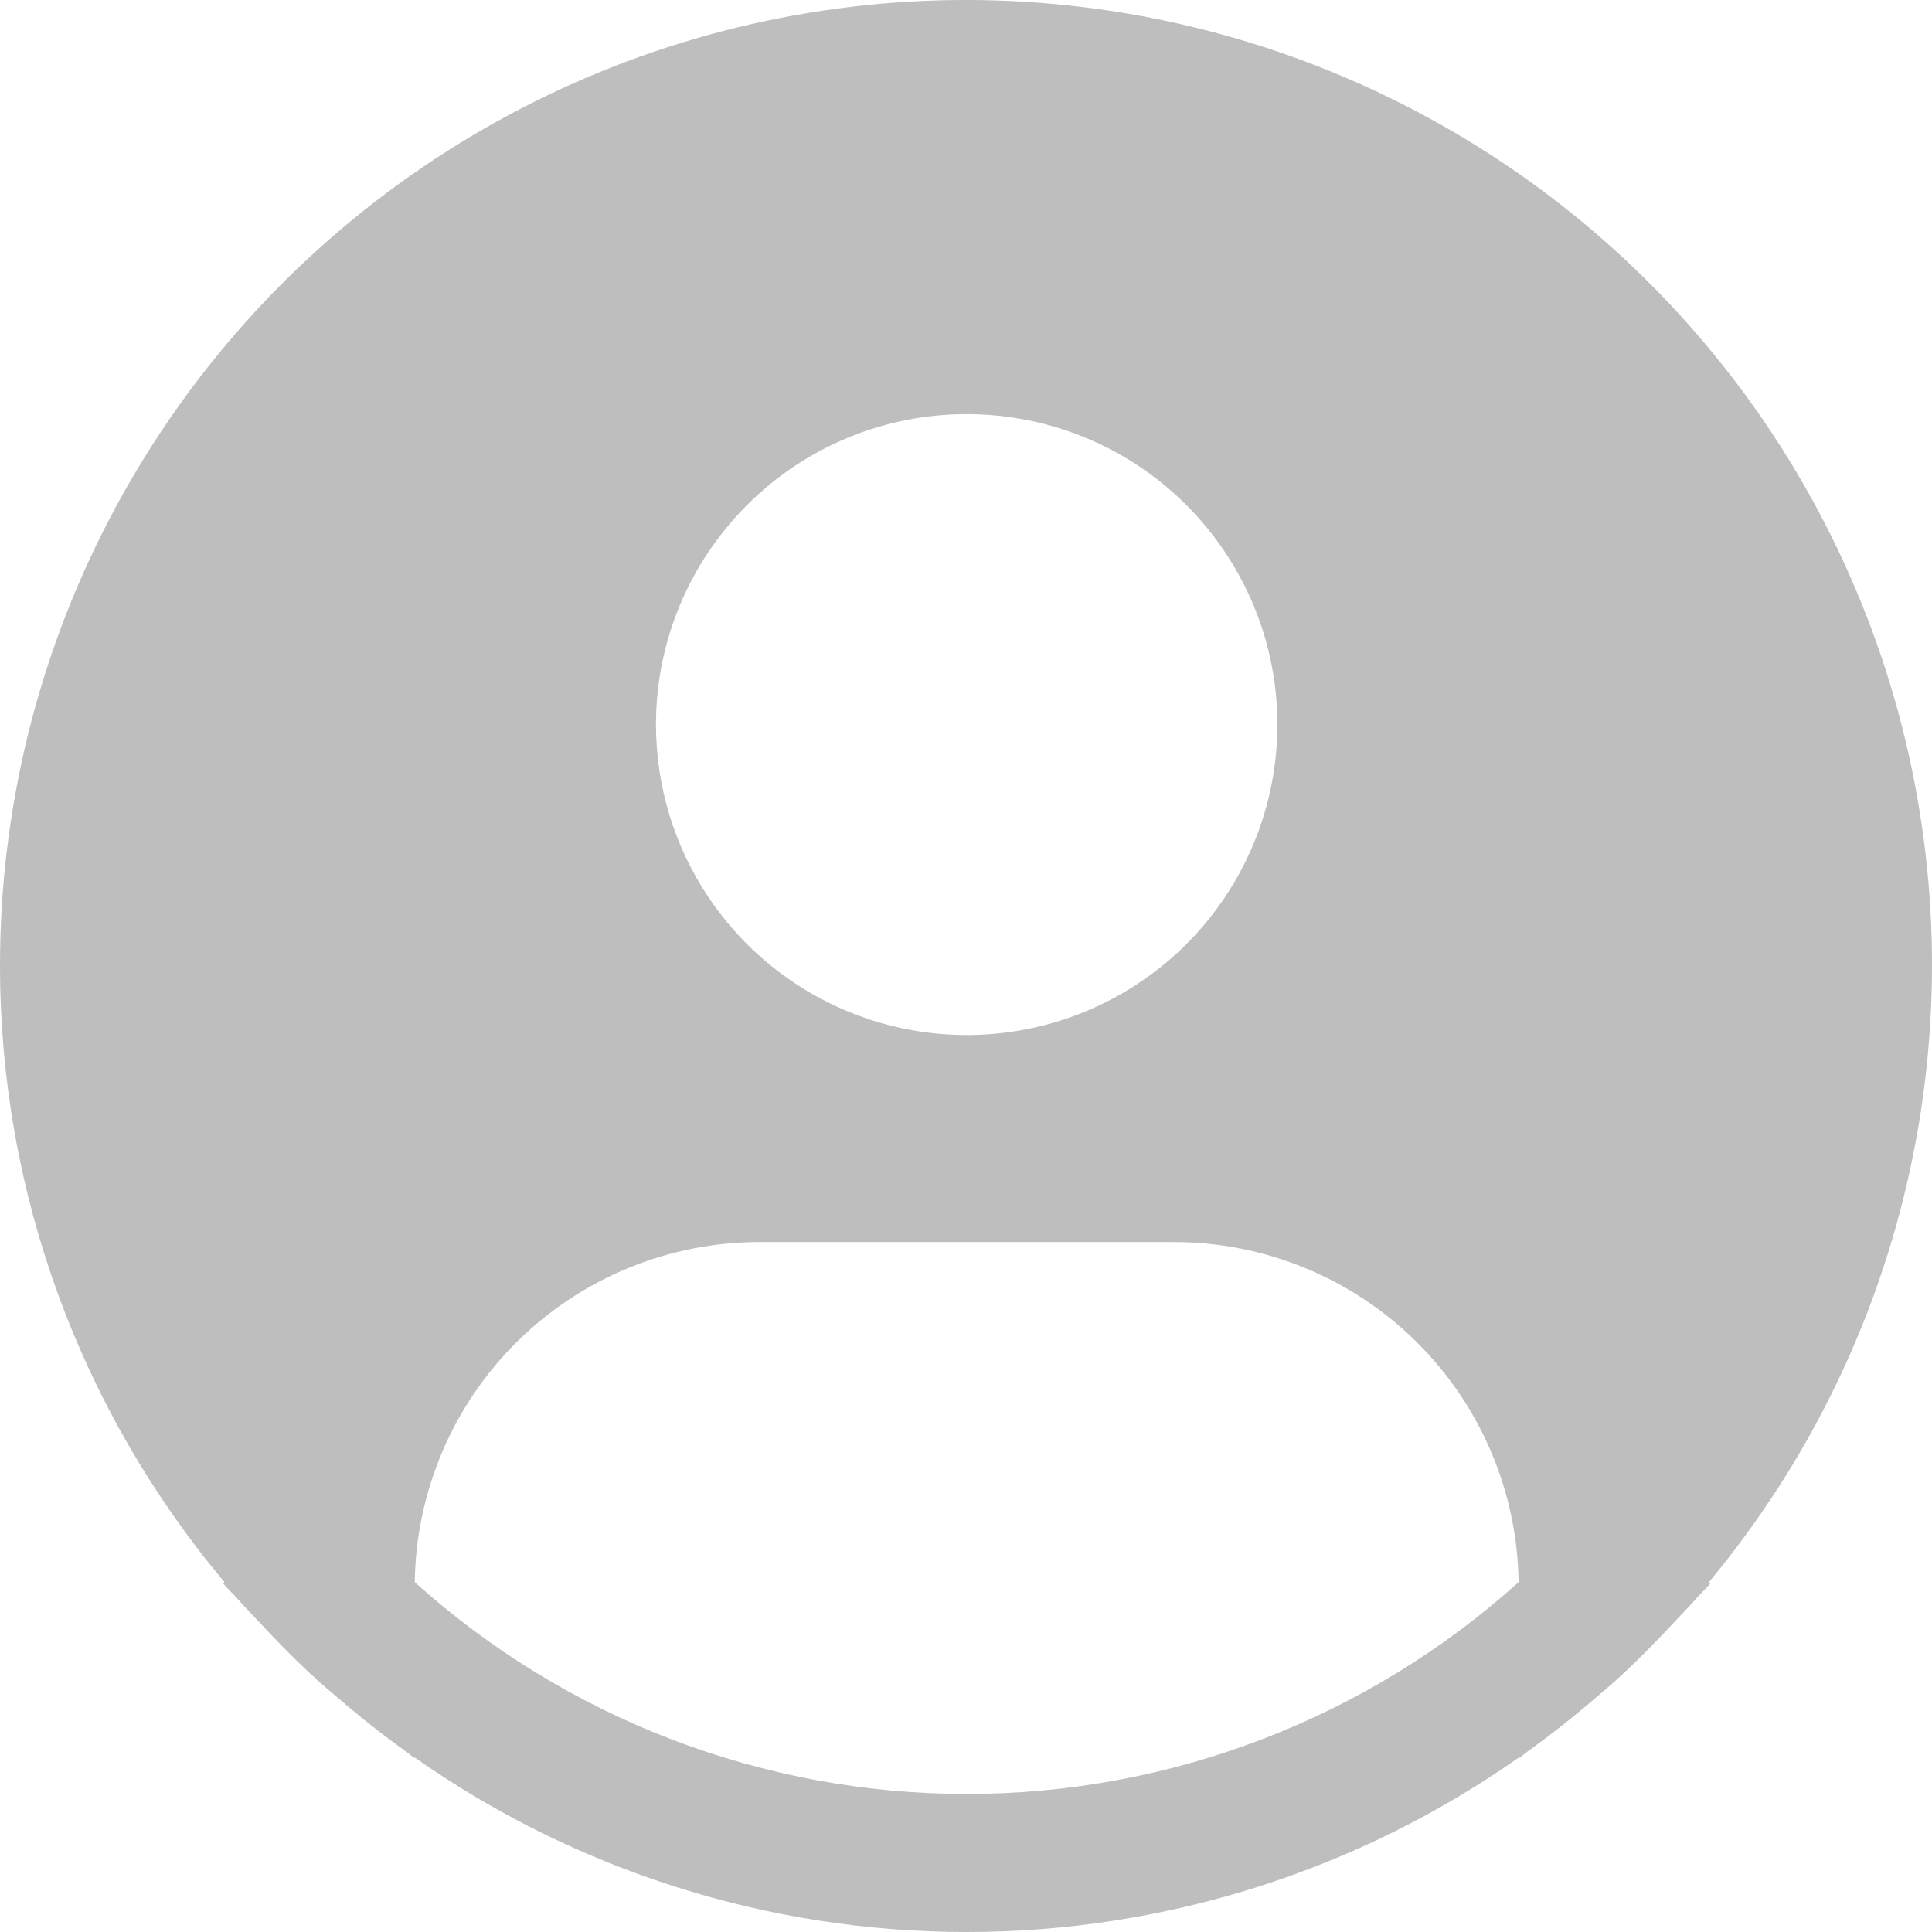 <svg width="34" height="34" viewBox="0 0 34 34" fill="none" xmlns="http://www.w3.org/2000/svg">
<path d="M30.074 27.843C31.819 25.745 33.033 23.258 33.612 20.593C34.192 17.927 34.121 15.161 33.404 12.528C32.688 9.896 31.347 7.475 29.496 5.47C27.645 3.464 25.338 1.934 22.77 1.008C20.202 0.082 17.448 -0.212 14.742 0.15C12.036 0.513 9.457 1.521 7.224 3.09C4.99 4.659 3.168 6.742 1.91 9.163C0.653 11.585 -0.002 14.273 6.52251e-06 17.001C0.001 20.967 1.4 24.805 3.95 27.843L3.926 27.864C4.011 27.966 4.108 28.053 4.196 28.154C4.305 28.279 4.423 28.397 4.536 28.518C4.876 28.887 5.226 29.242 5.593 29.575C5.705 29.677 5.821 29.771 5.934 29.869C6.322 30.204 6.722 30.522 7.137 30.818C7.19 30.855 7.239 30.902 7.292 30.939V30.925C10.138 32.926 13.533 34 17.013 34C20.493 34 23.889 32.926 26.735 30.925V30.939C26.788 30.902 26.835 30.855 26.89 30.818C27.303 30.521 27.704 30.204 28.093 29.869C28.206 29.771 28.322 29.675 28.433 29.575C28.8 29.241 29.15 28.887 29.491 28.518C29.604 28.397 29.72 28.279 29.831 28.154C29.917 28.053 30.015 27.966 30.101 27.863L30.074 27.843ZM17.012 7.288C18.094 7.288 19.151 7.608 20.05 8.208C20.949 8.809 21.65 9.662 22.064 10.661C22.478 11.659 22.586 12.757 22.375 13.817C22.164 14.877 21.643 15.851 20.879 16.615C20.114 17.379 19.14 17.899 18.079 18.11C17.018 18.321 15.919 18.213 14.92 17.799C13.92 17.386 13.066 16.685 12.466 15.787C11.865 14.888 11.544 13.832 11.544 12.751C11.544 11.302 12.12 9.913 13.146 8.888C14.171 7.863 15.562 7.288 17.012 7.288ZM7.299 27.843C7.321 26.249 7.969 24.727 9.104 23.607C10.24 22.487 11.771 21.858 13.367 21.858H20.658C22.253 21.858 23.785 22.487 24.92 23.607C26.055 24.727 26.704 26.249 26.725 27.843C24.06 30.243 20.6 31.571 17.012 31.571C13.425 31.571 9.964 30.243 7.299 27.843Z" fill="#BEBEBE"/>
</svg>
